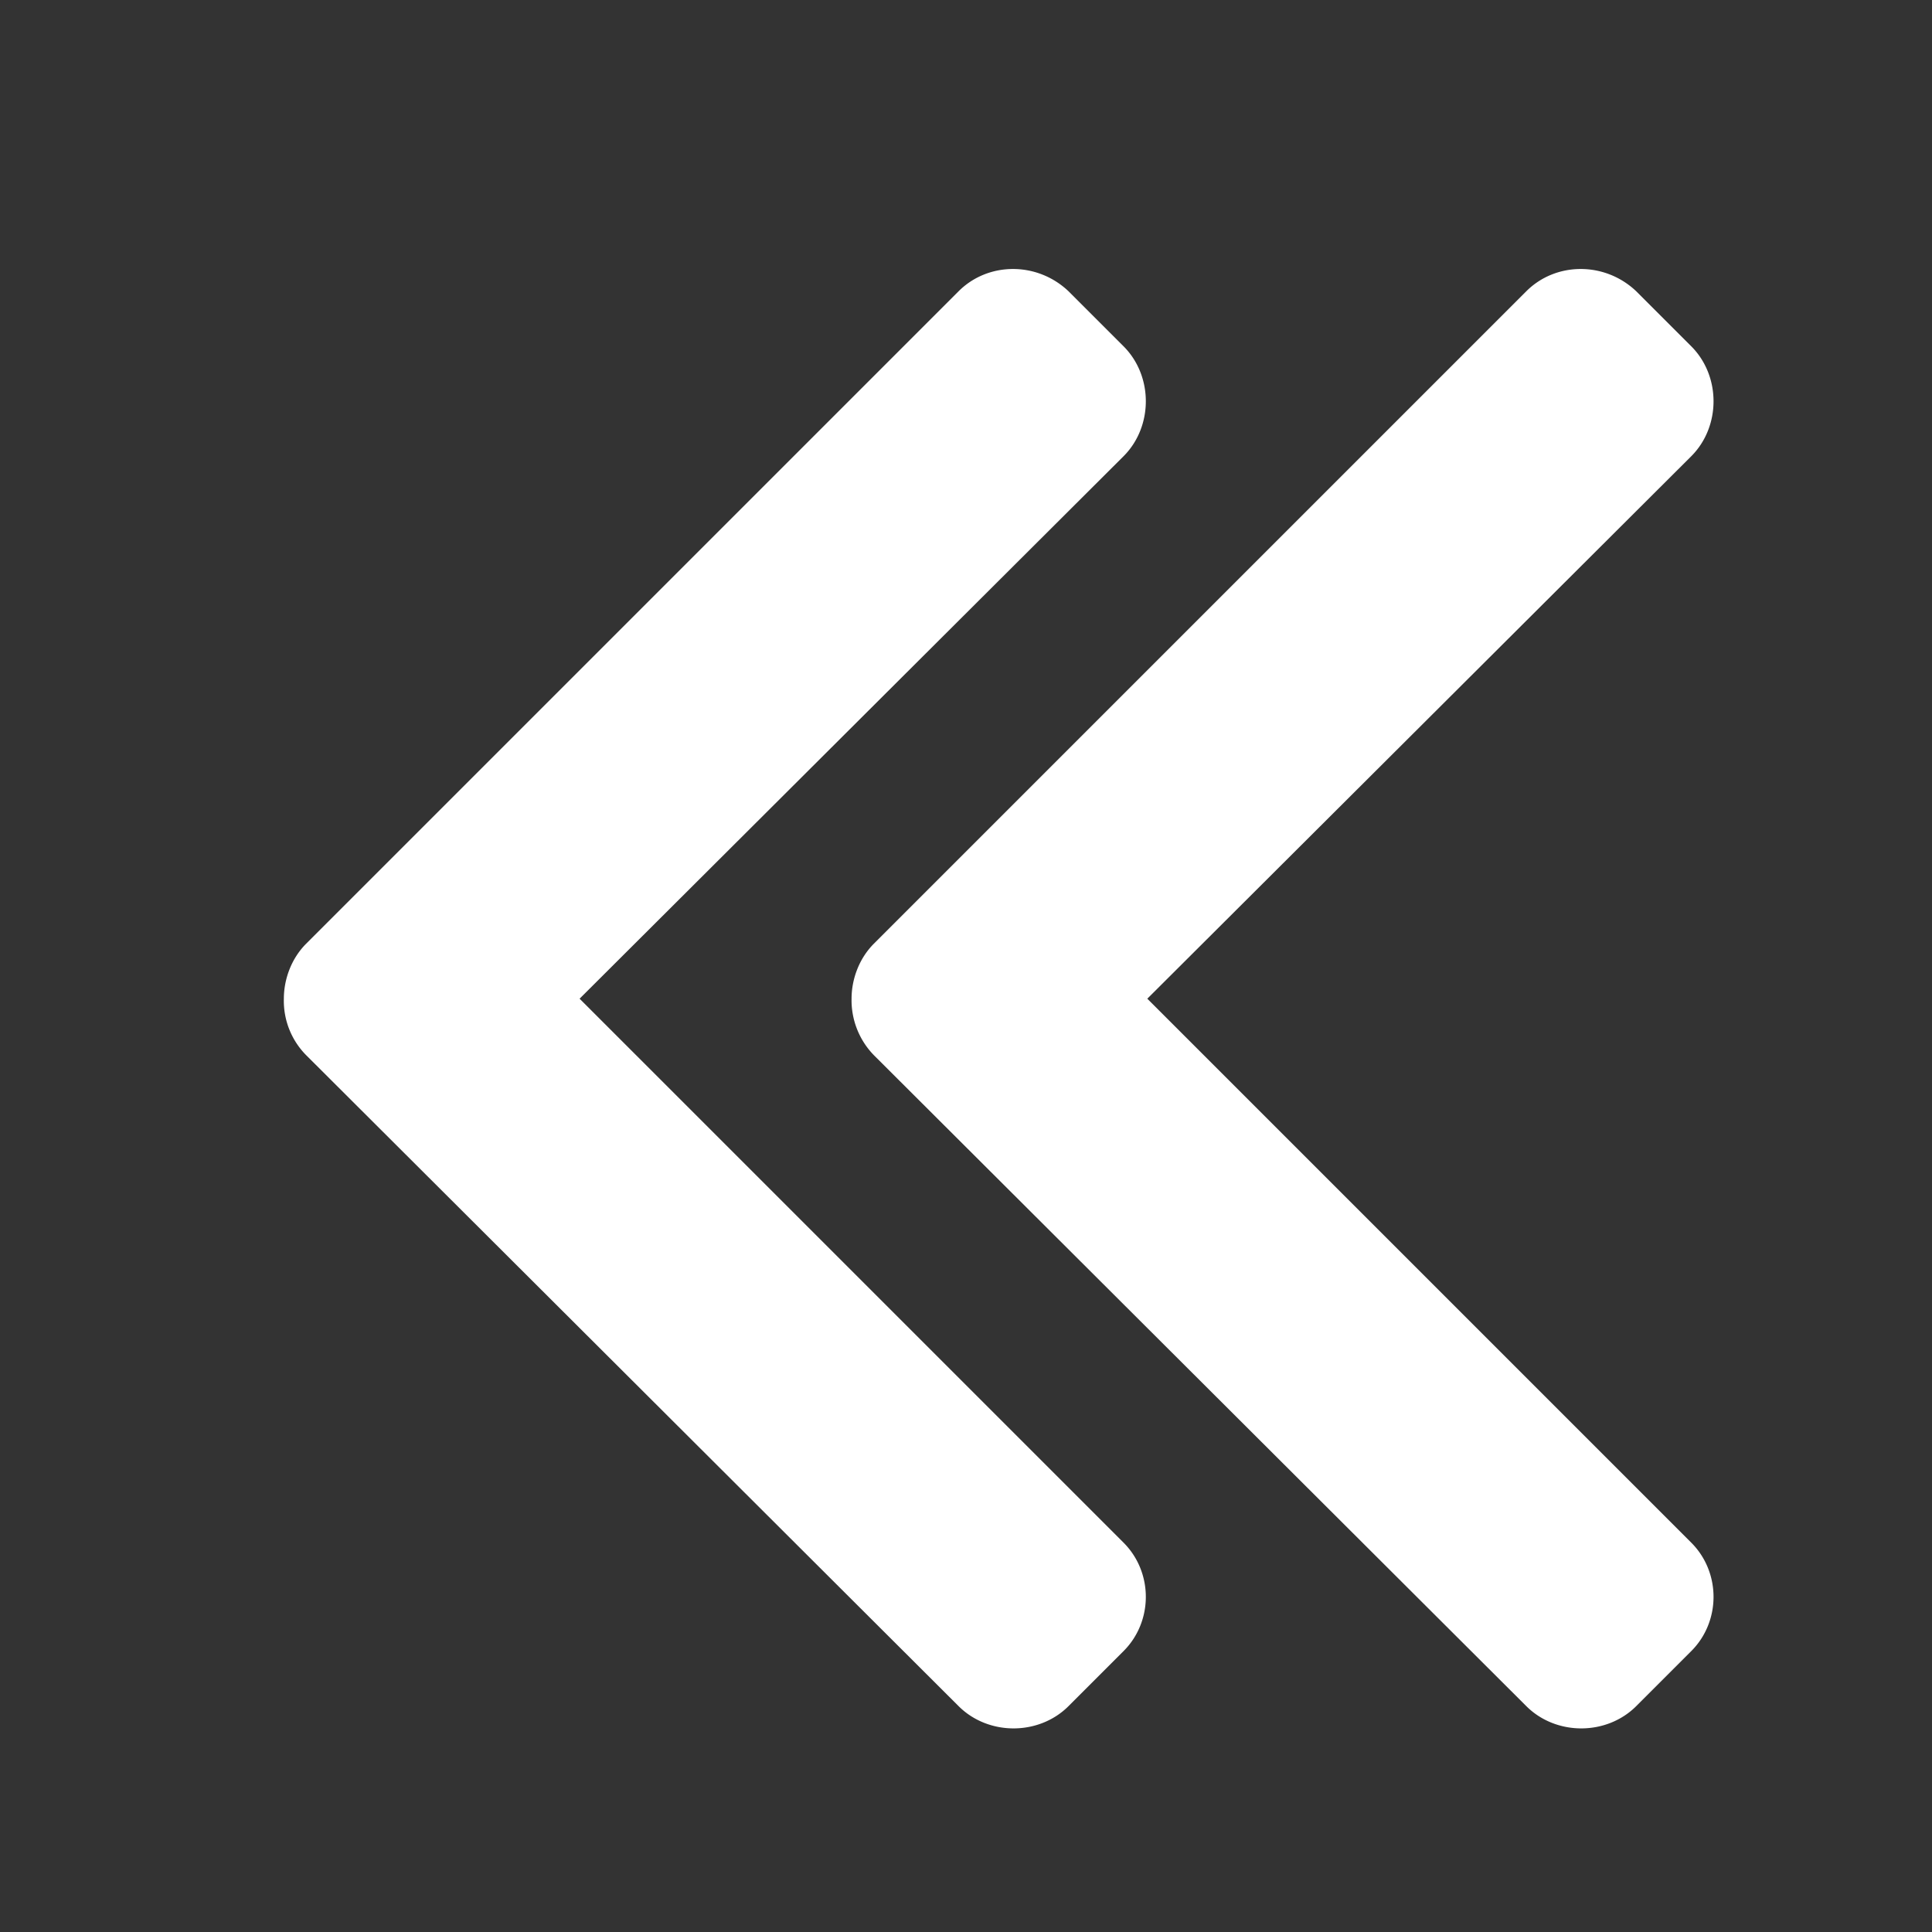 <svg xmlns="http://www.w3.org/2000/svg" xmlns:xlink="http://www.w3.org/1999/xlink" width="13" height="13" viewBox="0 0 13 13"><rect x="0" y="0" width="13" height="13" fill="#333333" stroke="none"/><defs><path id="fjzia" d="M932.27 6790.48l-4.39-4.38a.53.53 0 0 1-.15-.38c0-.13.05-.27.15-.37l4.39-4.39c.2-.2.53-.2.74 0l.37.37c.2.2.2.54 0 .74l-3.66 3.65 3.66 3.66c.2.2.2.53 0 .73l-.37.37c-.2.2-.54.2-.74 0zm-3.82 0l-4.39-4.38a.52.52 0 0 1-.15-.38c0-.13.05-.27.15-.37l4.39-4.39c.2-.2.53-.2.74 0l.37.37c.2.2.2.54 0 .74l-3.66 3.65 3.66 3.66c.2.2.2.53 0 .73l-.37.37c-.2.2-.54.2-.74 0z"/></defs><g><g transform="translate(-922 -6779)"><use fill="#fff" xlink:href="#fjzia"/></g></g></svg>